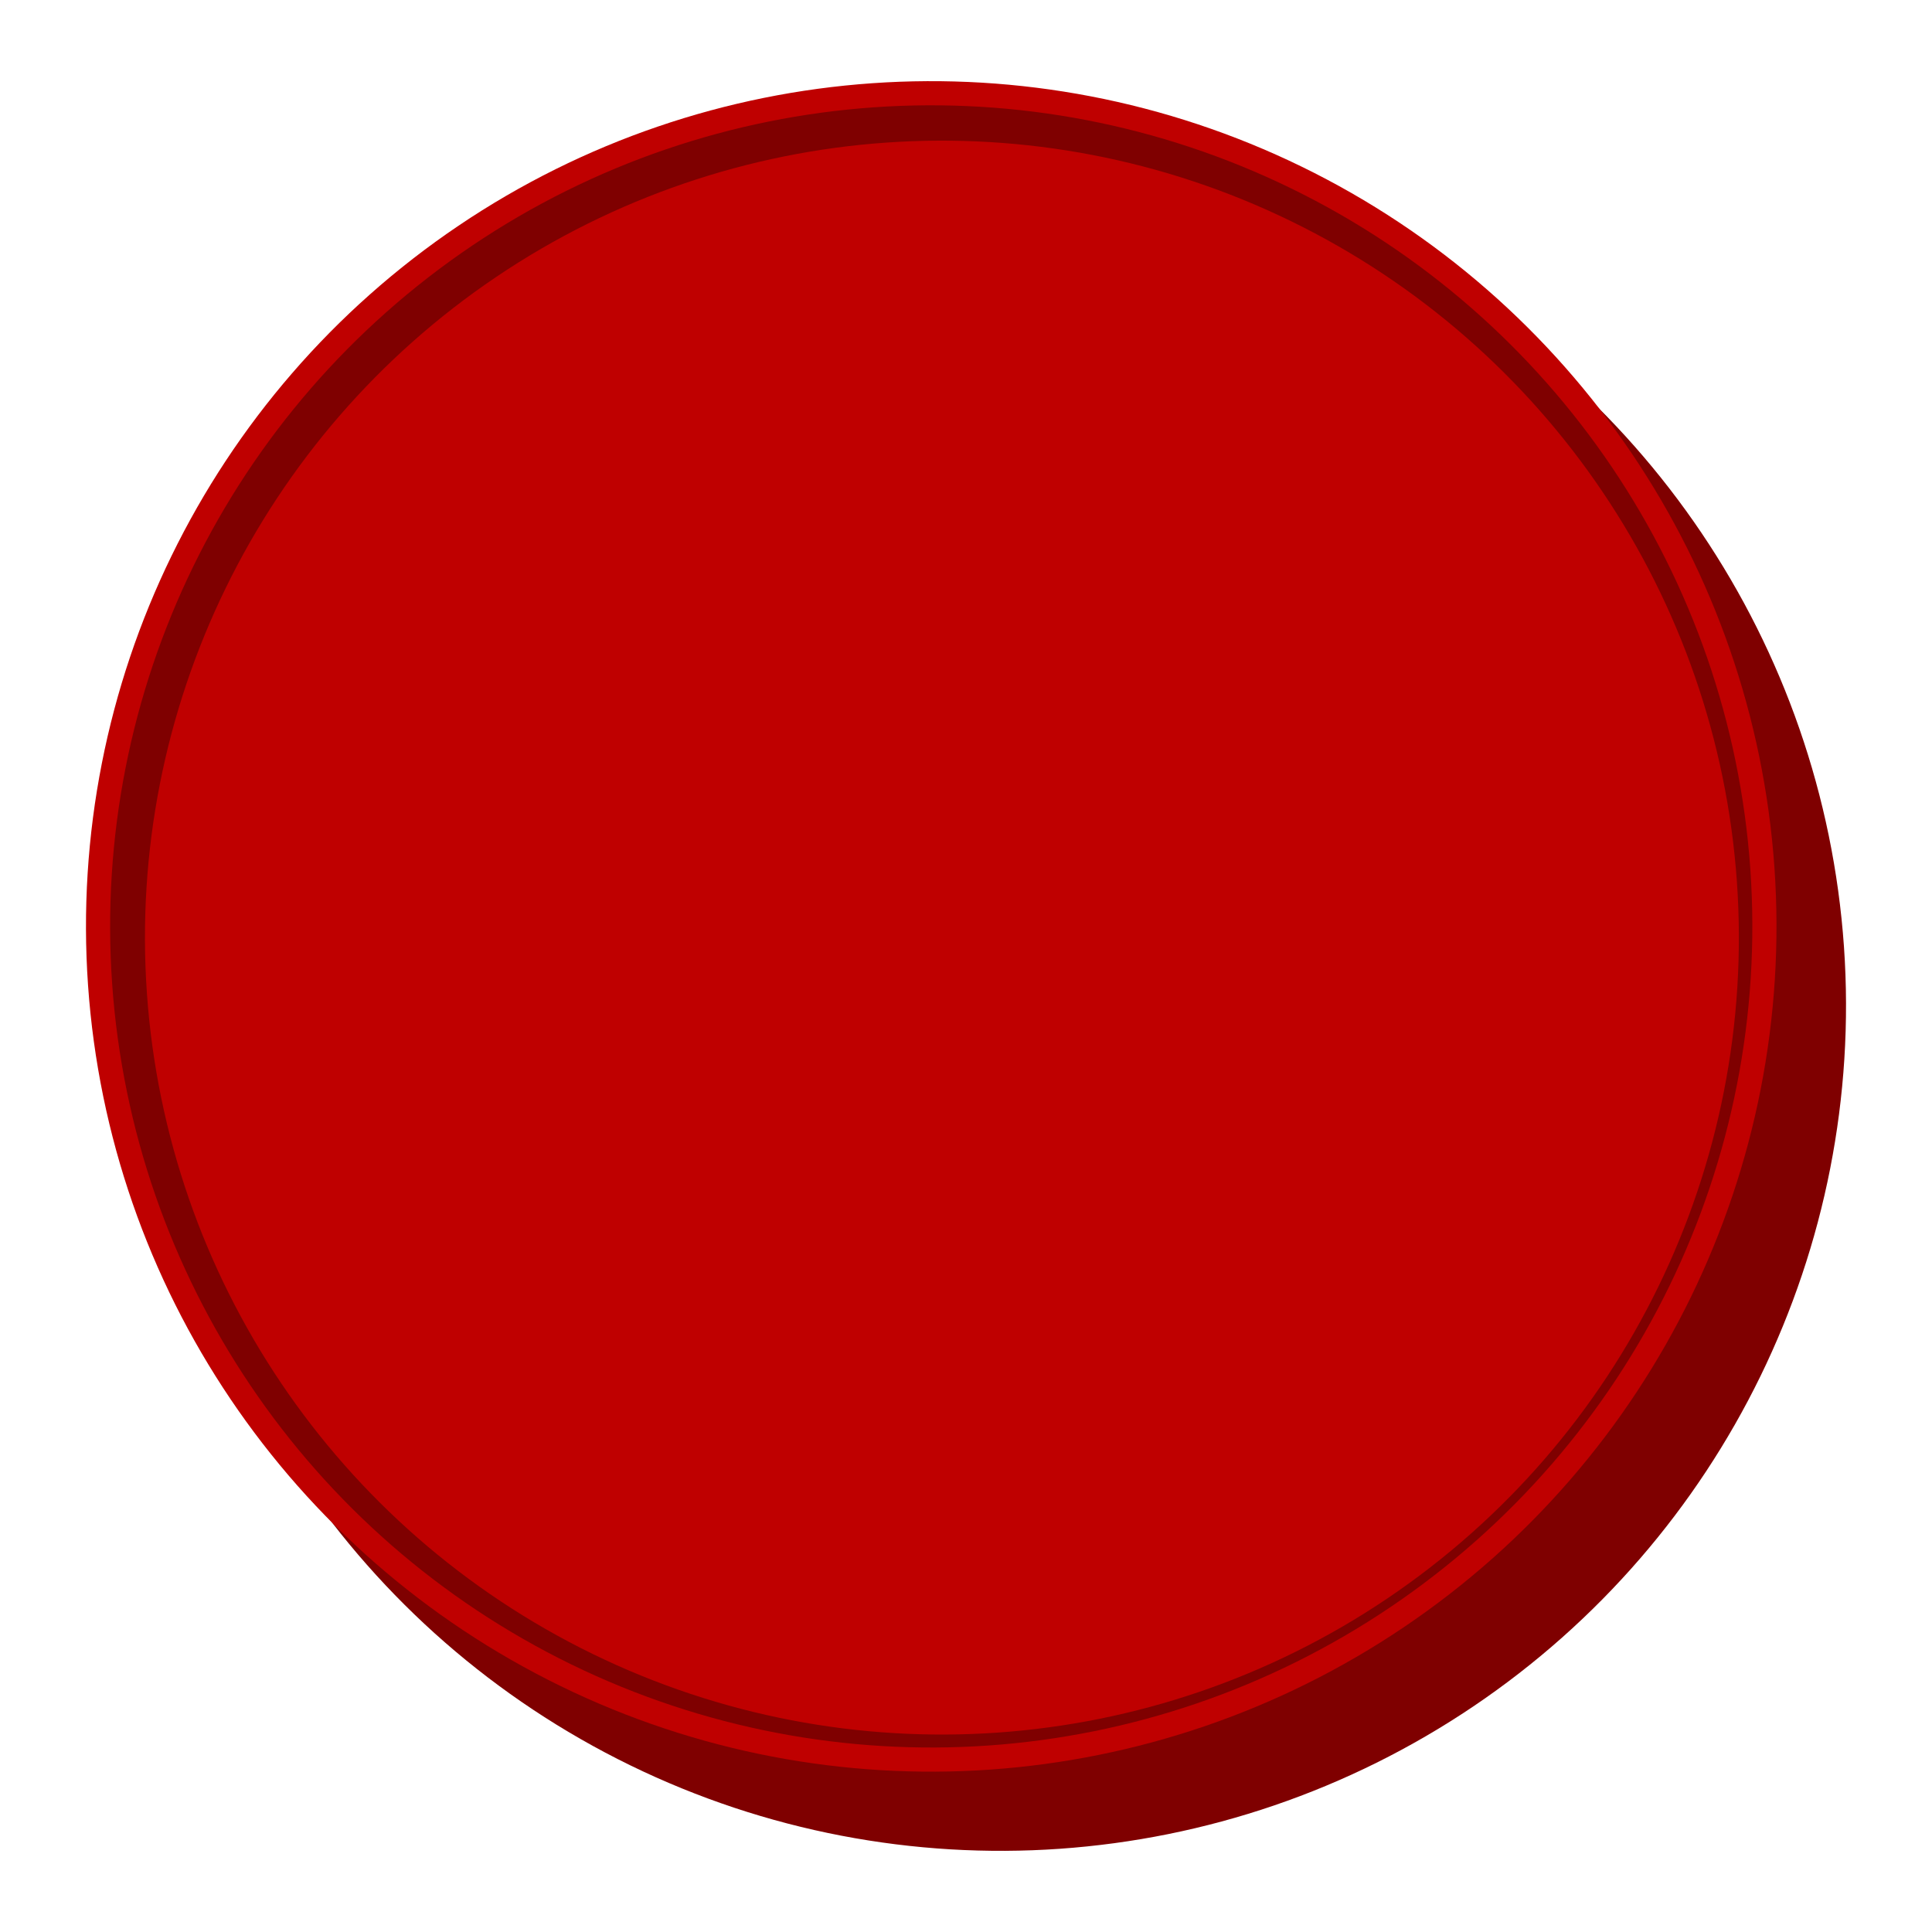 <svg width="800" height="800" xmlns="http://www.w3.org/2000/svg">
 <g id="Layer_1">
  <title>Layer 1</title>
  <ellipse transform="rotate(-184 414.396 416.396)" ry="350" rx="350" id="svg_1" cy="416.396" cx="414.396" fill="#7f0000"/>
  <ellipse transform="rotate(-184 385.605 383.607)" ry="350" rx="350" id="svg_3" cy="383.607" cx="385.605" fill="#bf0000"/>
  <ellipse transform="rotate(-184 385.605 383.607)" ry="340" rx="340" id="svg_4" cy="383.607" cx="385.605" fill="#7f0000"/>
  <ellipse transform="rotate(-184 390.026 388.24)" ry="330" rx="330" id="svg_5" cy="388.24" cx="390.026" fill="#bf0000"/>
 </g>

</svg>